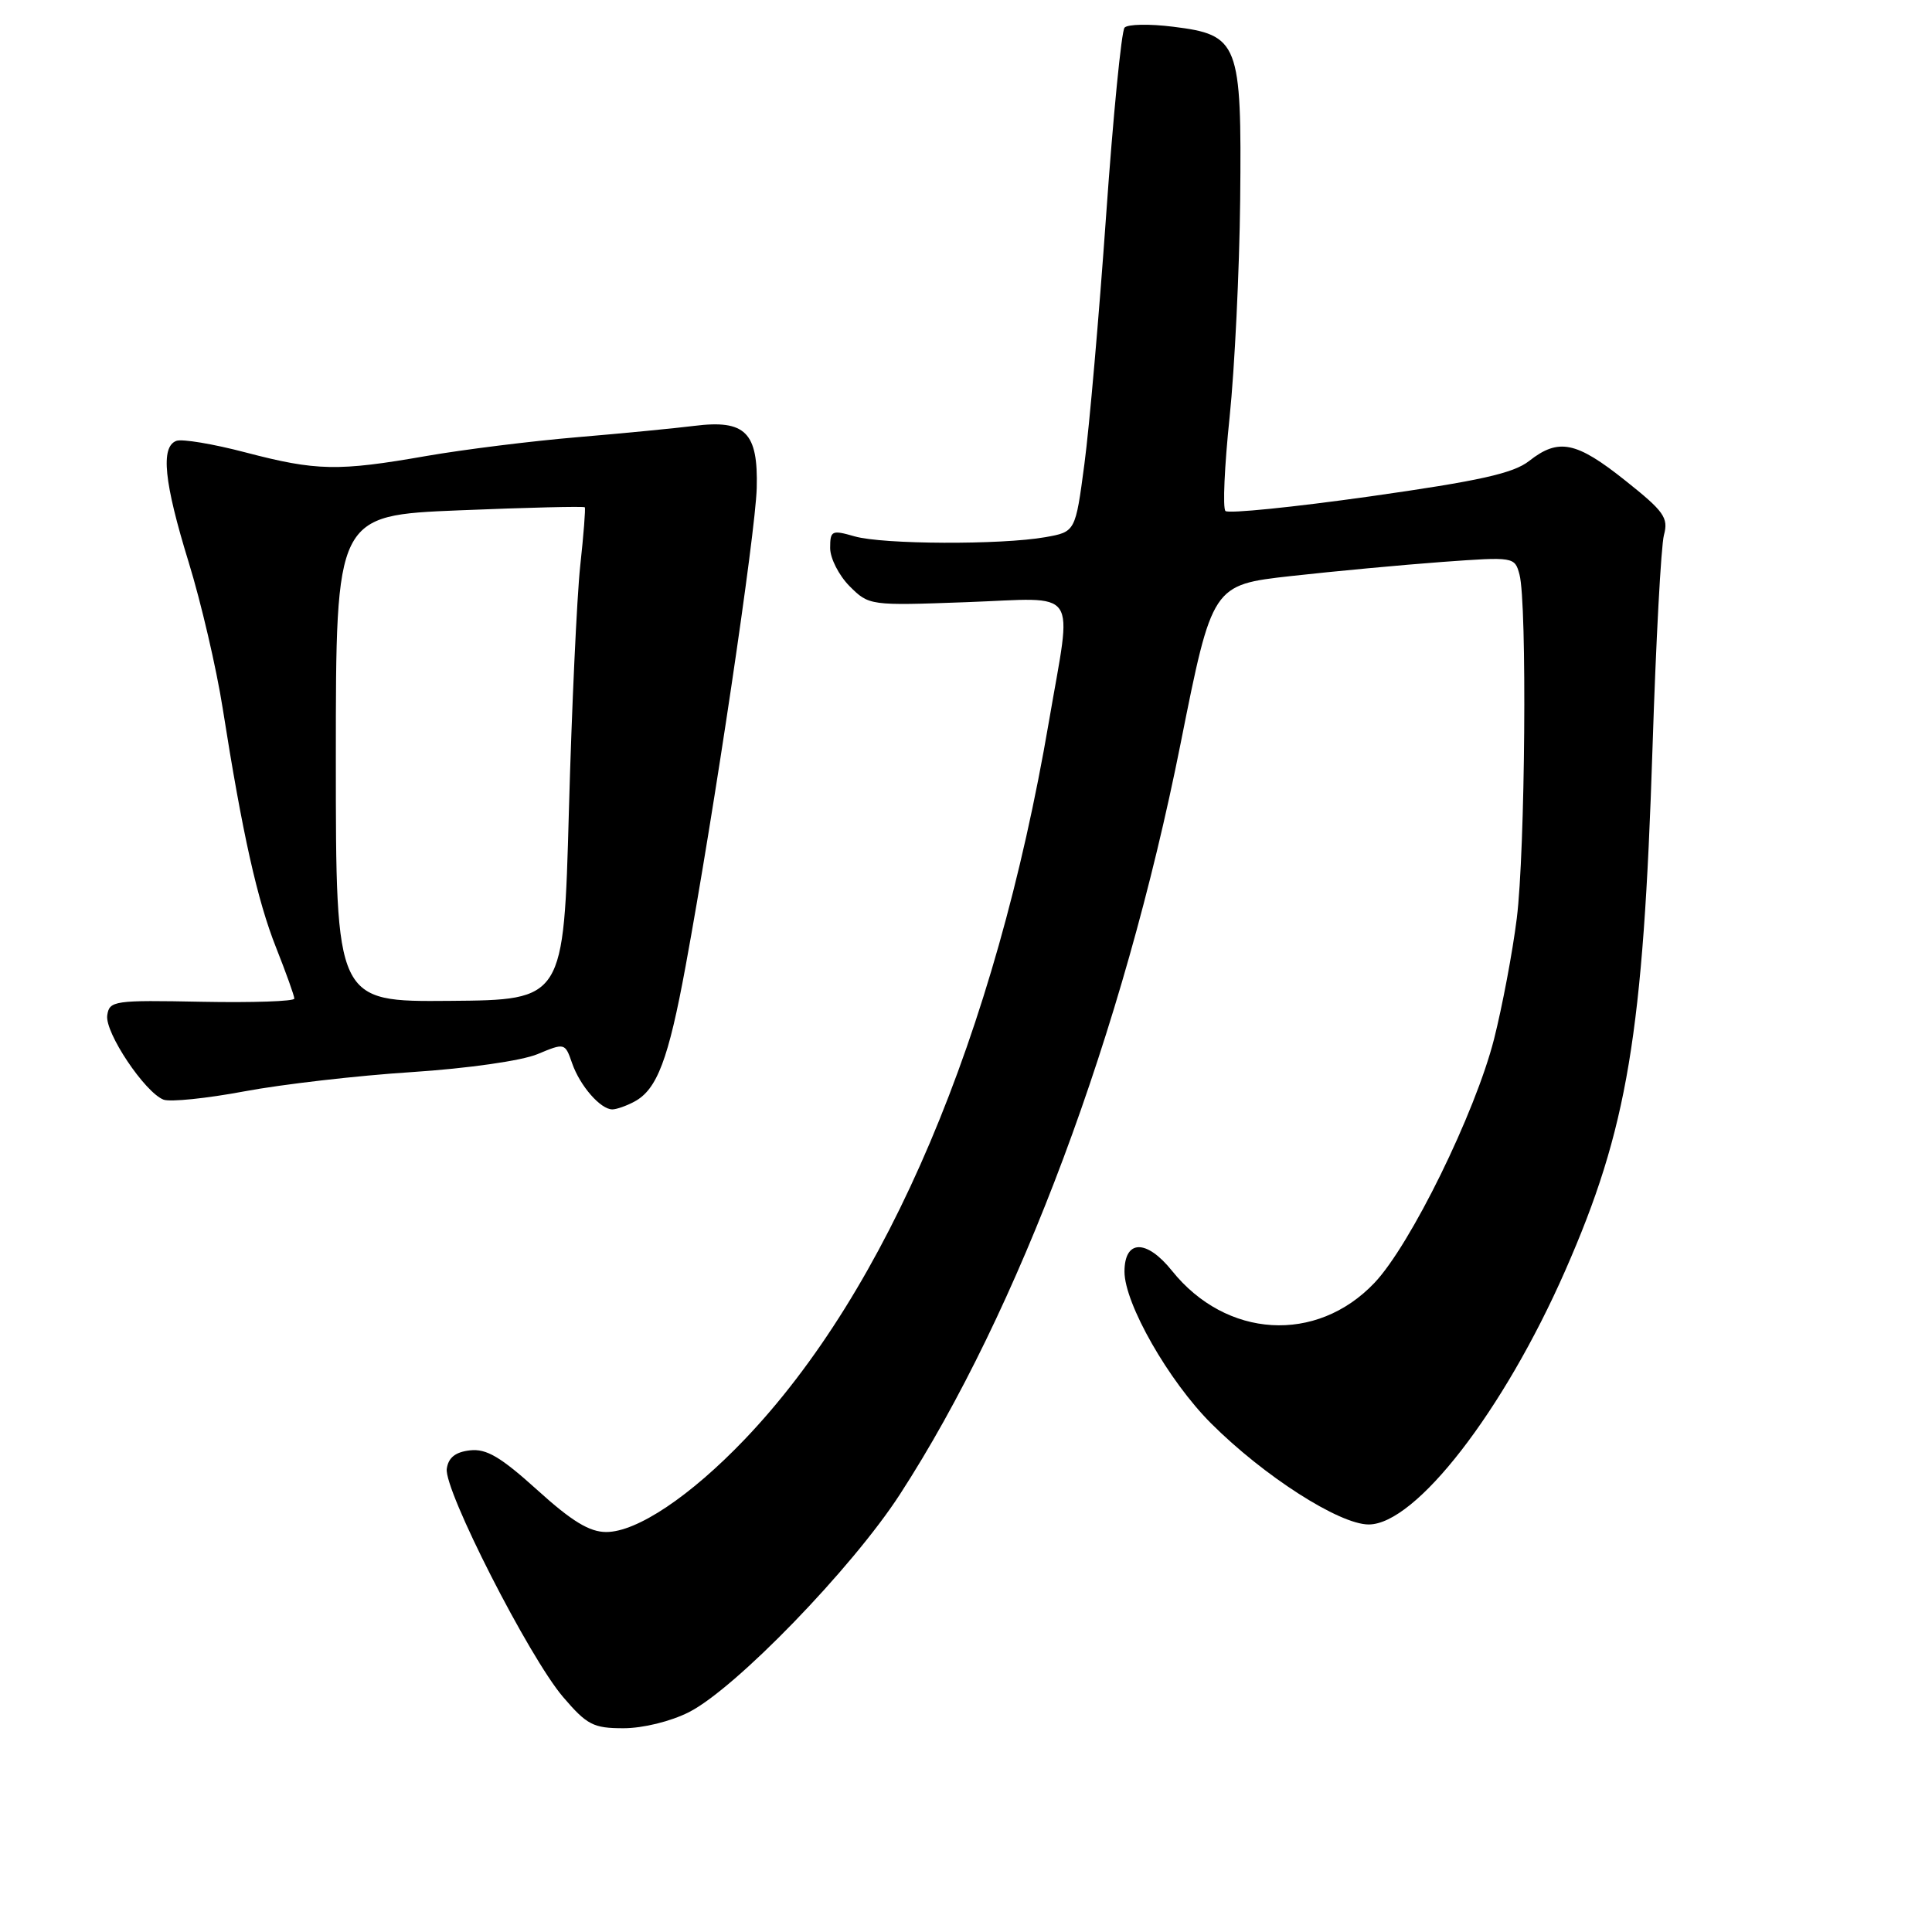<?xml version="1.0" encoding="UTF-8" standalone="no"?>
<!DOCTYPE svg PUBLIC "-//W3C//DTD SVG 1.1//EN" "http://www.w3.org/Graphics/SVG/1.1/DTD/svg11.dtd" >
<svg xmlns="http://www.w3.org/2000/svg" xmlns:xlink="http://www.w3.org/1999/xlink" version="1.1" viewBox="0 0 256 256">
 <g >
 <path fill="currentColor"
d=" M 91.29 226.87 C 97.46 223.74 112.91 207.79 119.25 198.00 C 135.03 173.65 148.81 136.79 156.44 98.50 C 160.63 77.50 160.63 77.50 171.06 76.33 C 176.80 75.69 185.82 74.85 191.10 74.46 C 200.62 73.77 200.71 73.78 201.34 76.13 C 202.36 79.93 202.10 112.79 200.98 121.70 C 200.42 126.18 199.06 133.37 197.97 137.68 C 195.48 147.47 186.89 164.98 182.11 170.00 C 174.43 178.07 162.48 177.35 155.29 168.38 C 151.91 164.17 149.00 164.23 149.00 168.50 C 149.00 172.73 154.85 182.98 160.47 188.60 C 167.45 195.58 177.46 202.00 181.36 202.00 C 187.58 202.00 199.22 186.98 207.39 168.39 C 215.66 149.57 217.74 137.13 218.97 99.00 C 219.42 84.97 220.10 72.33 220.48 70.90 C 221.10 68.60 220.50 67.76 215.34 63.66 C 208.85 58.49 206.51 58.02 202.62 61.08 C 200.53 62.72 196.06 63.72 181.51 65.78 C 171.36 67.21 162.75 68.08 162.38 67.71 C 162.00 67.34 162.25 61.74 162.93 55.27 C 163.60 48.80 164.23 35.83 164.33 26.46 C 164.54 5.62 164.15 4.62 155.44 3.54 C 152.32 3.15 149.43 3.20 149.01 3.66 C 148.60 4.12 147.50 15.30 146.57 28.50 C 145.64 41.70 144.35 56.54 143.69 61.48 C 142.50 70.47 142.50 70.47 138.50 71.18 C 132.65 72.21 117.00 72.15 113.24 71.07 C 110.21 70.20 110.00 70.30 110.00 72.62 C 110.00 73.98 111.16 76.25 112.58 77.68 C 115.15 80.24 115.25 80.26 128.08 79.79 C 143.27 79.24 142.08 77.50 138.98 95.65 C 131.88 137.19 117.55 170.98 98.66 190.74 C 91.47 198.26 84.39 203.00 80.33 203.00 C 78.11 203.00 75.77 201.58 71.19 197.43 C 66.33 193.04 64.45 191.93 62.27 192.18 C 60.34 192.40 59.41 193.14 59.20 194.62 C 58.80 197.41 70.11 219.60 74.61 224.86 C 77.78 228.57 78.62 229.00 82.62 229.00 C 85.19 229.00 88.86 228.10 91.29 226.87 Z  M 84.06 145.97 C 87.07 144.36 88.57 140.39 90.85 128.00 C 94.64 107.41 100.10 70.71 100.27 64.68 C 100.47 57.29 98.77 55.58 92.00 56.43 C 89.53 56.74 82.55 57.42 76.50 57.93 C 70.45 58.44 61.45 59.56 56.50 60.42 C 44.79 62.47 41.94 62.41 32.54 59.95 C 28.24 58.82 24.10 58.13 23.36 58.42 C 21.26 59.22 21.73 63.88 25.00 74.50 C 26.65 79.85 28.68 88.57 29.51 93.87 C 32.12 110.47 34.09 119.29 36.59 125.58 C 37.91 128.92 39.00 131.95 39.00 132.32 C 39.00 132.68 33.49 132.87 26.75 132.74 C 15.09 132.51 14.49 132.60 14.21 134.54 C 13.88 136.82 19.19 144.75 21.67 145.71 C 22.55 146.04 27.37 145.55 32.38 144.61 C 37.40 143.67 47.37 142.52 54.54 142.06 C 62.03 141.57 69.13 140.55 71.22 139.68 C 74.84 138.17 74.87 138.18 75.81 140.89 C 76.85 143.88 79.57 147.00 81.14 147.00 C 81.68 147.00 83.00 146.54 84.06 145.97 Z  M 44.50 100.52 C 44.50 68.29 44.50 68.29 60.89 67.62 C 69.90 67.25 77.37 67.07 77.49 67.22 C 77.60 67.38 77.33 70.88 76.88 75.00 C 76.44 79.12 75.76 93.75 75.38 107.50 C 74.69 132.50 74.69 132.50 59.60 132.62 C 44.50 132.75 44.50 132.75 44.50 100.52 Z "/>
</g>
</svg>